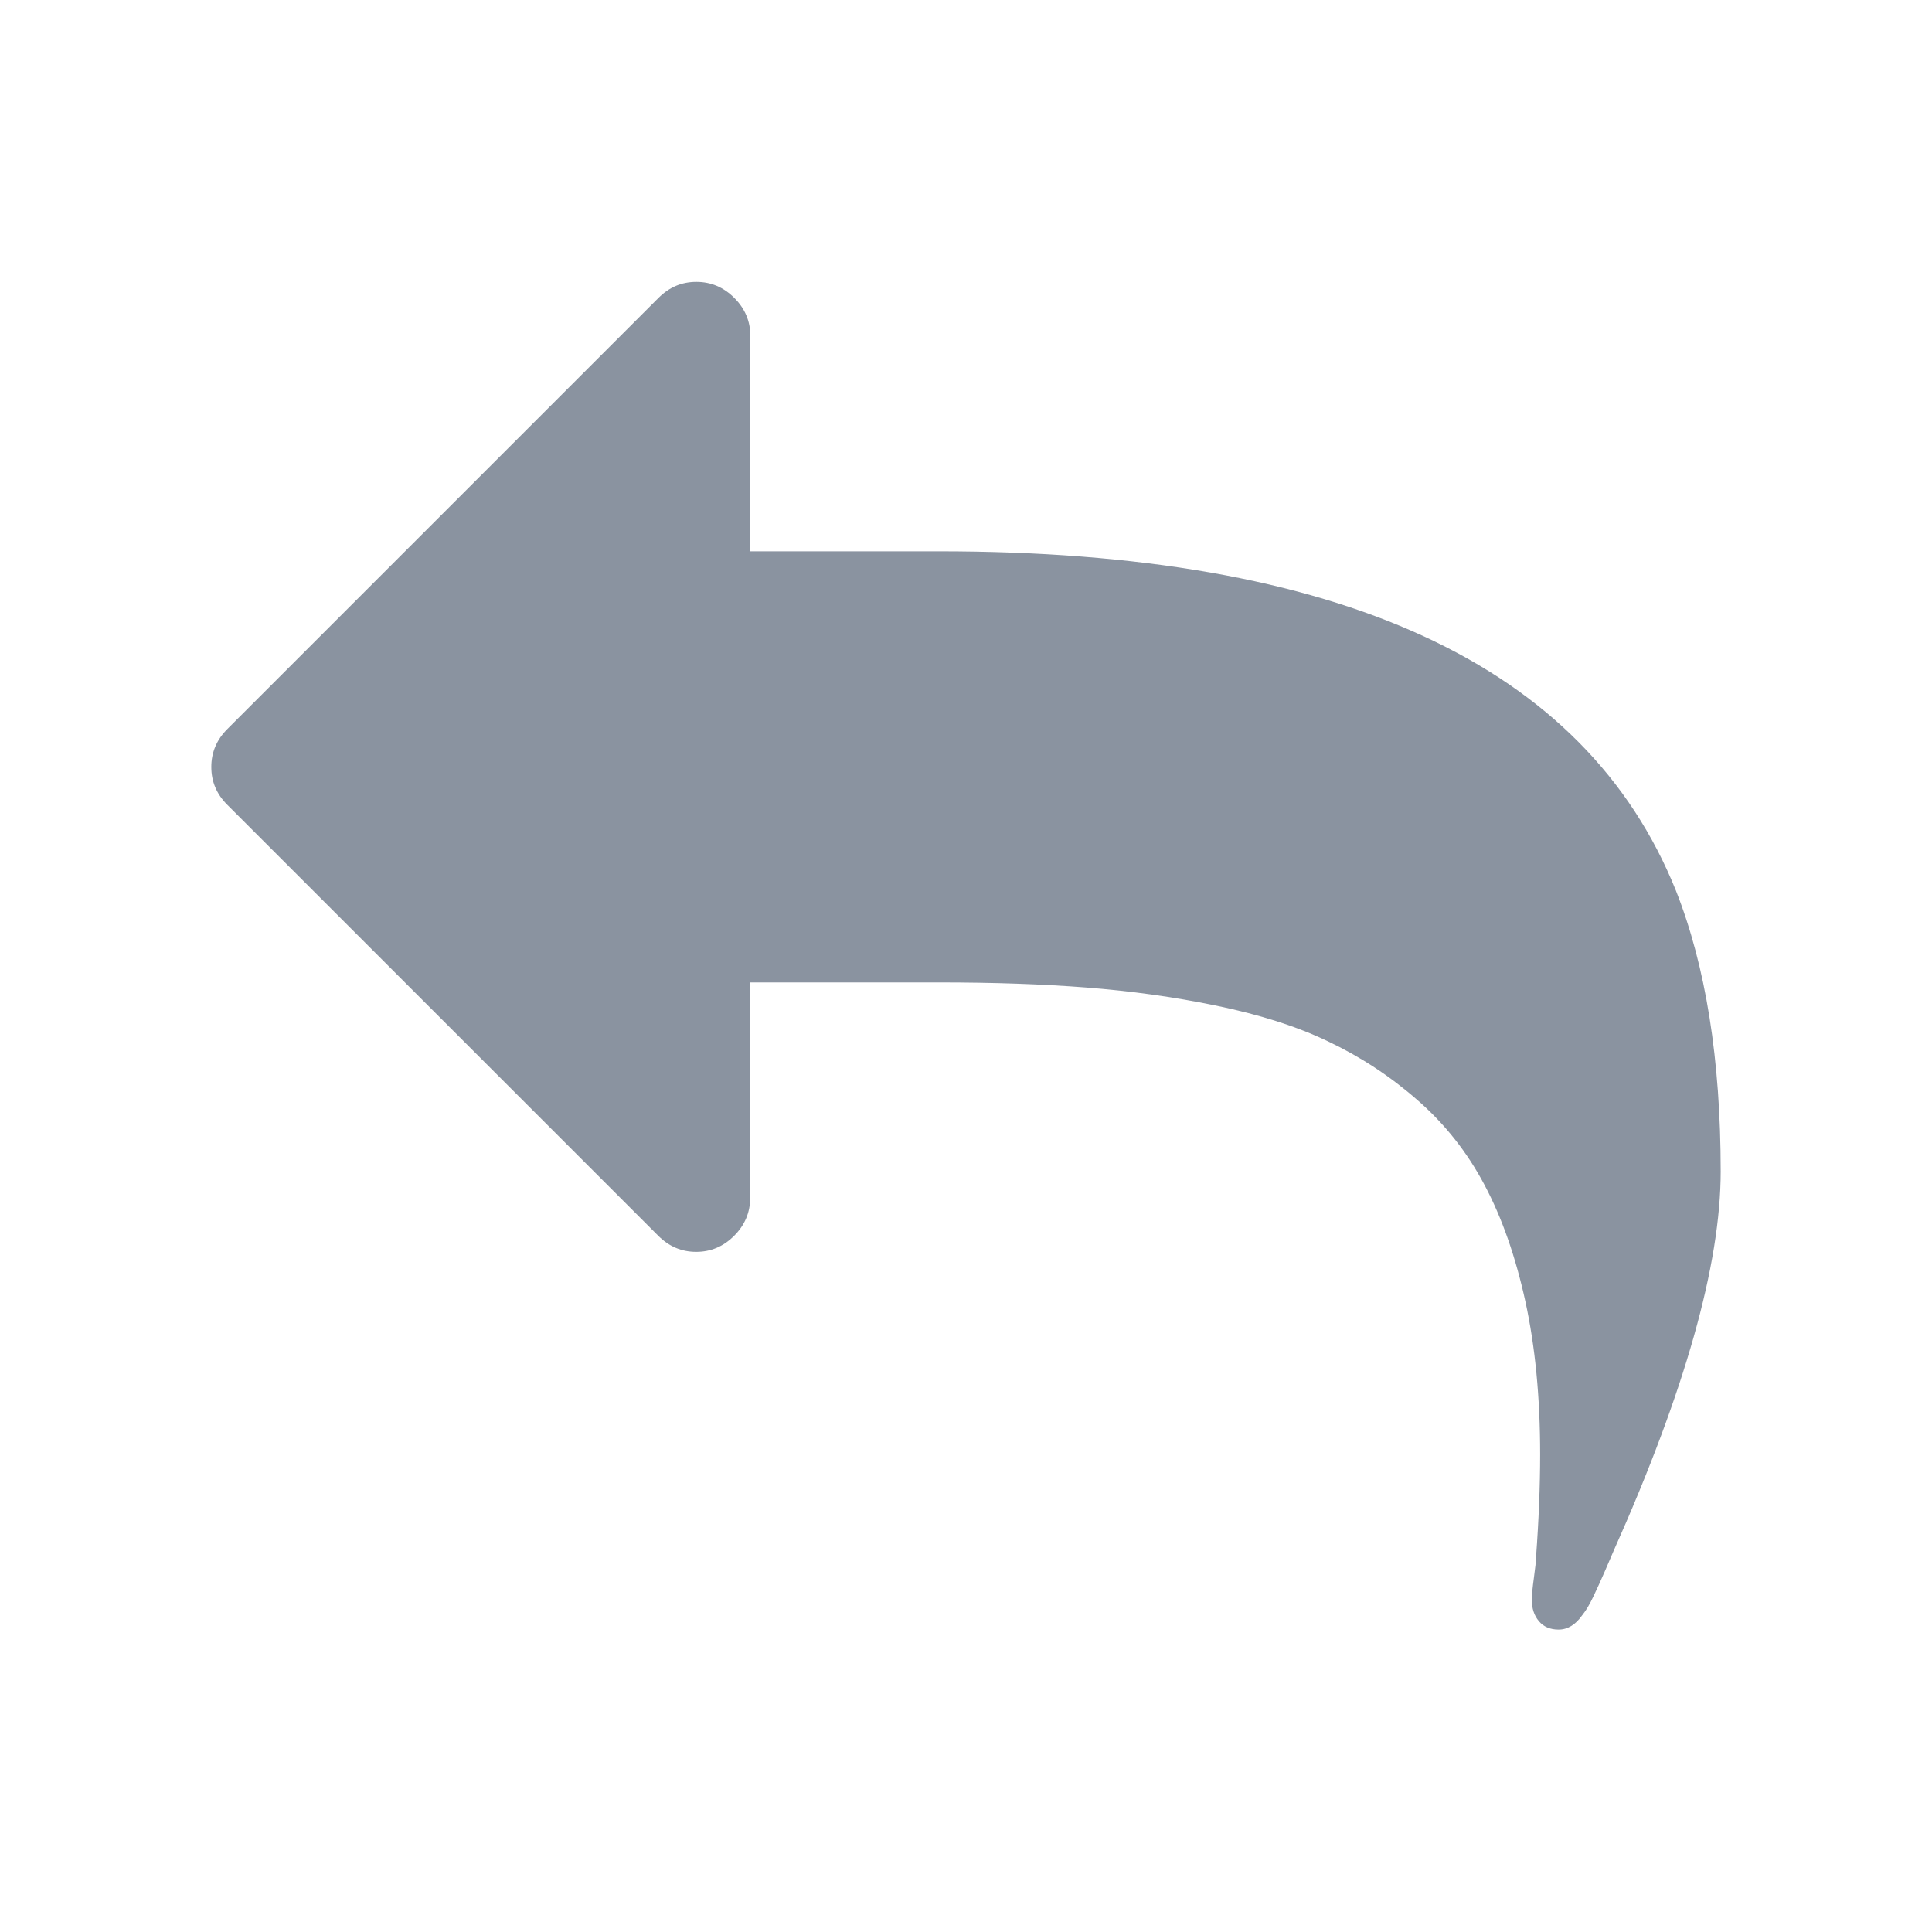 <?xml version="1.0" standalone="no"?><!DOCTYPE svg PUBLIC "-//W3C//DTD SVG 1.1//EN" "http://www.w3.org/Graphics/SVG/1.1/DTD/svg11.dtd"><svg t="1548767995848" class="icon" style="" viewBox="0 0 1024 1024" version="1.1" xmlns="http://www.w3.org/2000/svg" p-id="3122" xmlns:xlink="http://www.w3.org/1999/xlink" width="48" height="48"><defs><style type="text/css"></style></defs><path d="M912 620.8c0 49.4-18.9 116.5-56.8 201.3-0.9 2-2.4 5.7-4.6 10.7-2.2 5-4.2 9.5-6.1 13.4-1.8 3.8-3.7 7.2-5.9 9.9-3.5 5-7.7 7.6-12.5 7.6-4.5 0-8-1.5-10.5-4.5s-3.7-6.7-3.7-11.2c0-2.7 0.4-6.7 1.1-11.8s1.1-8.7 1.1-10.5c1.5-20.3 2.2-38.5 2.2-54.9 0-30.1-2.6-57-7.8-80.9-5.2-23.8-12.4-44.4-21.7-61.9-9.2-17.4-21.1-32.4-35.6-45-14.5-12.7-30.3-23-47.2-31-16.8-8.1-36.7-14.3-59.4-19s-45.7-7.8-68.8-9.6c-23.1-1.8-49.2-2.7-78.3-2.7h-99.9v114.2c0 7.7-2.8 14.4-8.5 20.1-5.7 5.7-12.4 8.5-20.1 8.5s-14.4-2.8-20.1-8.5L120.5 426.6c-5.7-5.7-8.5-12.3-8.5-20.1 0-7.7 2.8-14.4 8.5-20.1L349 157.9c5.7-5.7 12.3-8.5 20.1-8.5 7.7 0 14.4 2.8 20.1 8.5 5.7 5.7 8.5 12.4 8.5 20.1v114.2h100c212.2 0 342.4 60 390.6 179.9 15.8 40 23.7 89.5 23.7 148.7z" p-id="3123" fill="#8a93a0"></path></svg>